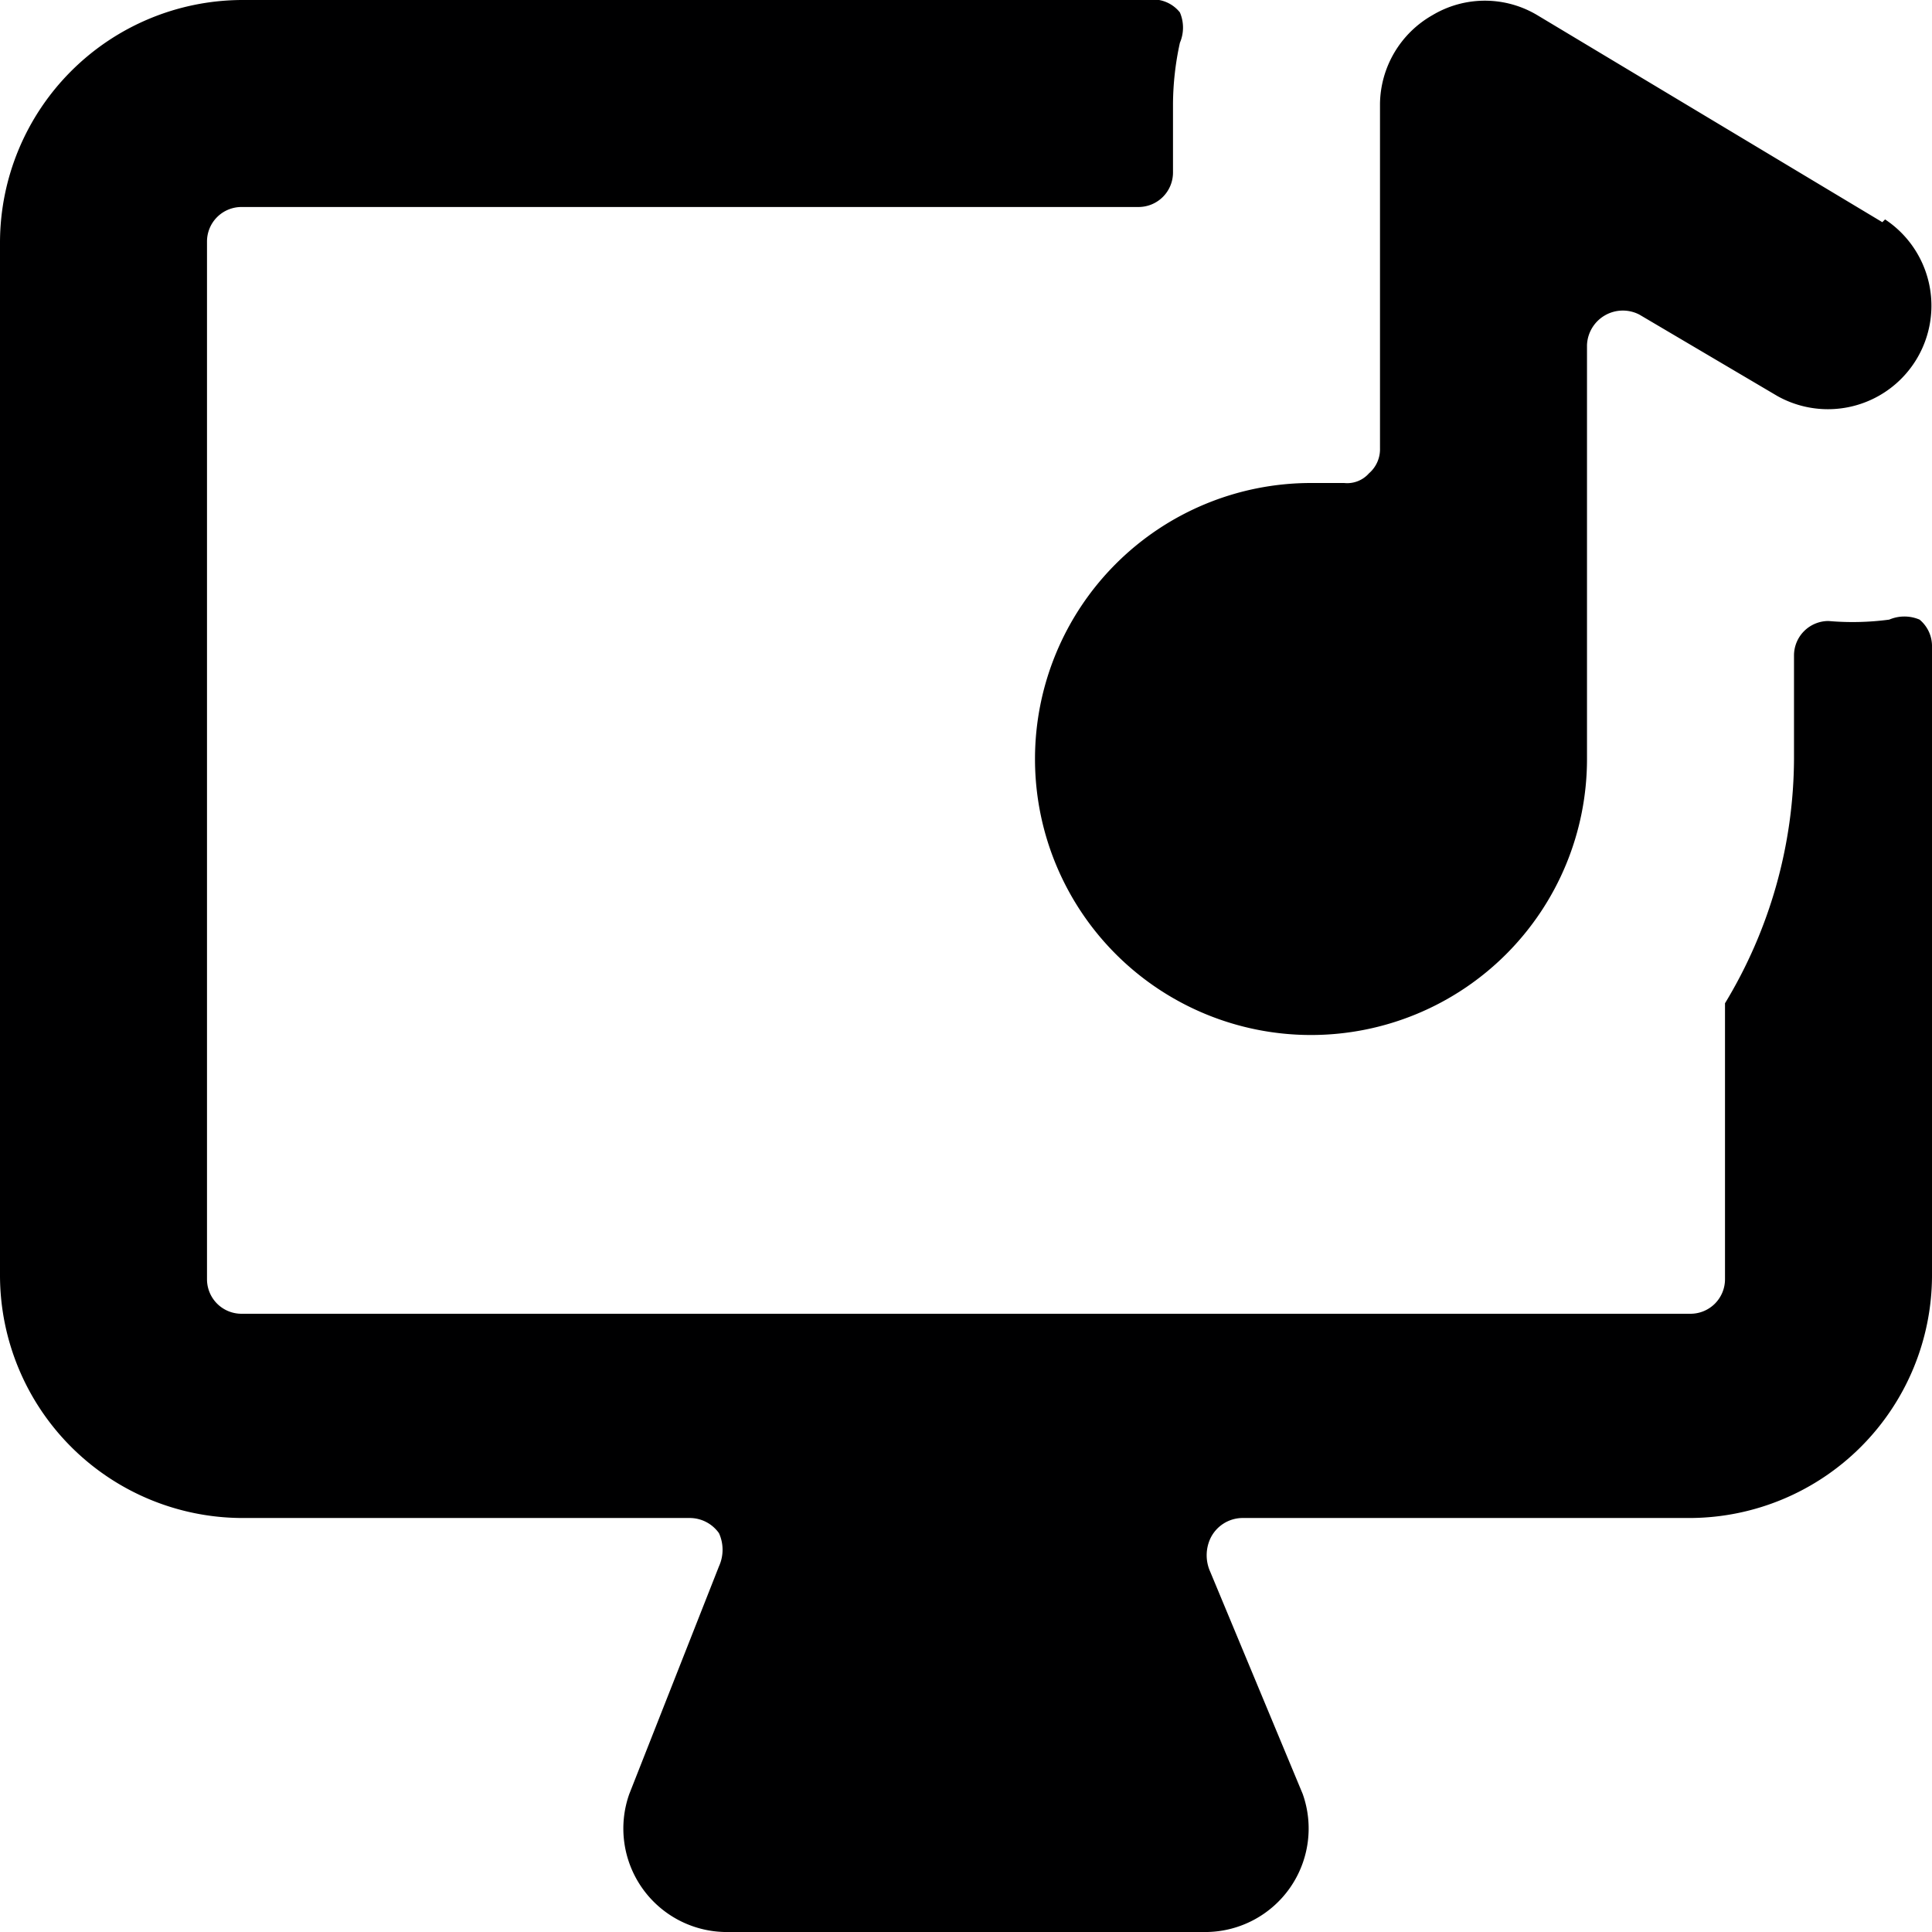 <svg xmlns="http://www.w3.org/2000/svg" viewBox="0 0 14 14">
  <g>
    <path d="M13.64,1.61,11.14.11a.74.74,0,0,0-.76,0A.75.75,0,0,0,10,.75v2.5a.23.23,0,0,1-.08.18.21.21,0,0,1-.18.07H9.5a2,2,0,1,0,2,2v-3a.26.26,0,0,1,.38-.22l1,.59a.75.75,0,0,0,.78-1.28Z" style="fill: #000001"/>
    <path d="M13.25,4.5a.25.25,0,0,0-.25.25V5.5a3.44,3.44,0,0,1-.5,1.77v2a.25.25,0,0,1-.25.25H1.75a.25.25,0,0,1-.25-.25V1.75a.25.25,0,0,1,.25-.25h6.5a.25.25,0,0,0,.25-.25V.75A2.12,2.12,0,0,1,8.55.31a.28.28,0,0,0,0-.22A.25.25,0,0,0,8.31,0H1.75A1.76,1.76,0,0,0,0,1.75v7.5A1.76,1.76,0,0,0,1.75,11H5a.26.26,0,0,1,.21.11.29.29,0,0,1,0,.24L4.56,13a.75.75,0,0,0,.69,1h3.5a.75.75,0,0,0,.69-1l-.67-1.61a.29.29,0,0,1,0-.24A.26.26,0,0,1,9,11h3.25A1.76,1.76,0,0,0,14,9.25V4.69a.25.25,0,0,0-.09-.2.28.28,0,0,0-.22,0A2,2,0,0,1,13.25,4.5Z" style="fill: #000001"/>
  </g>
</svg>
